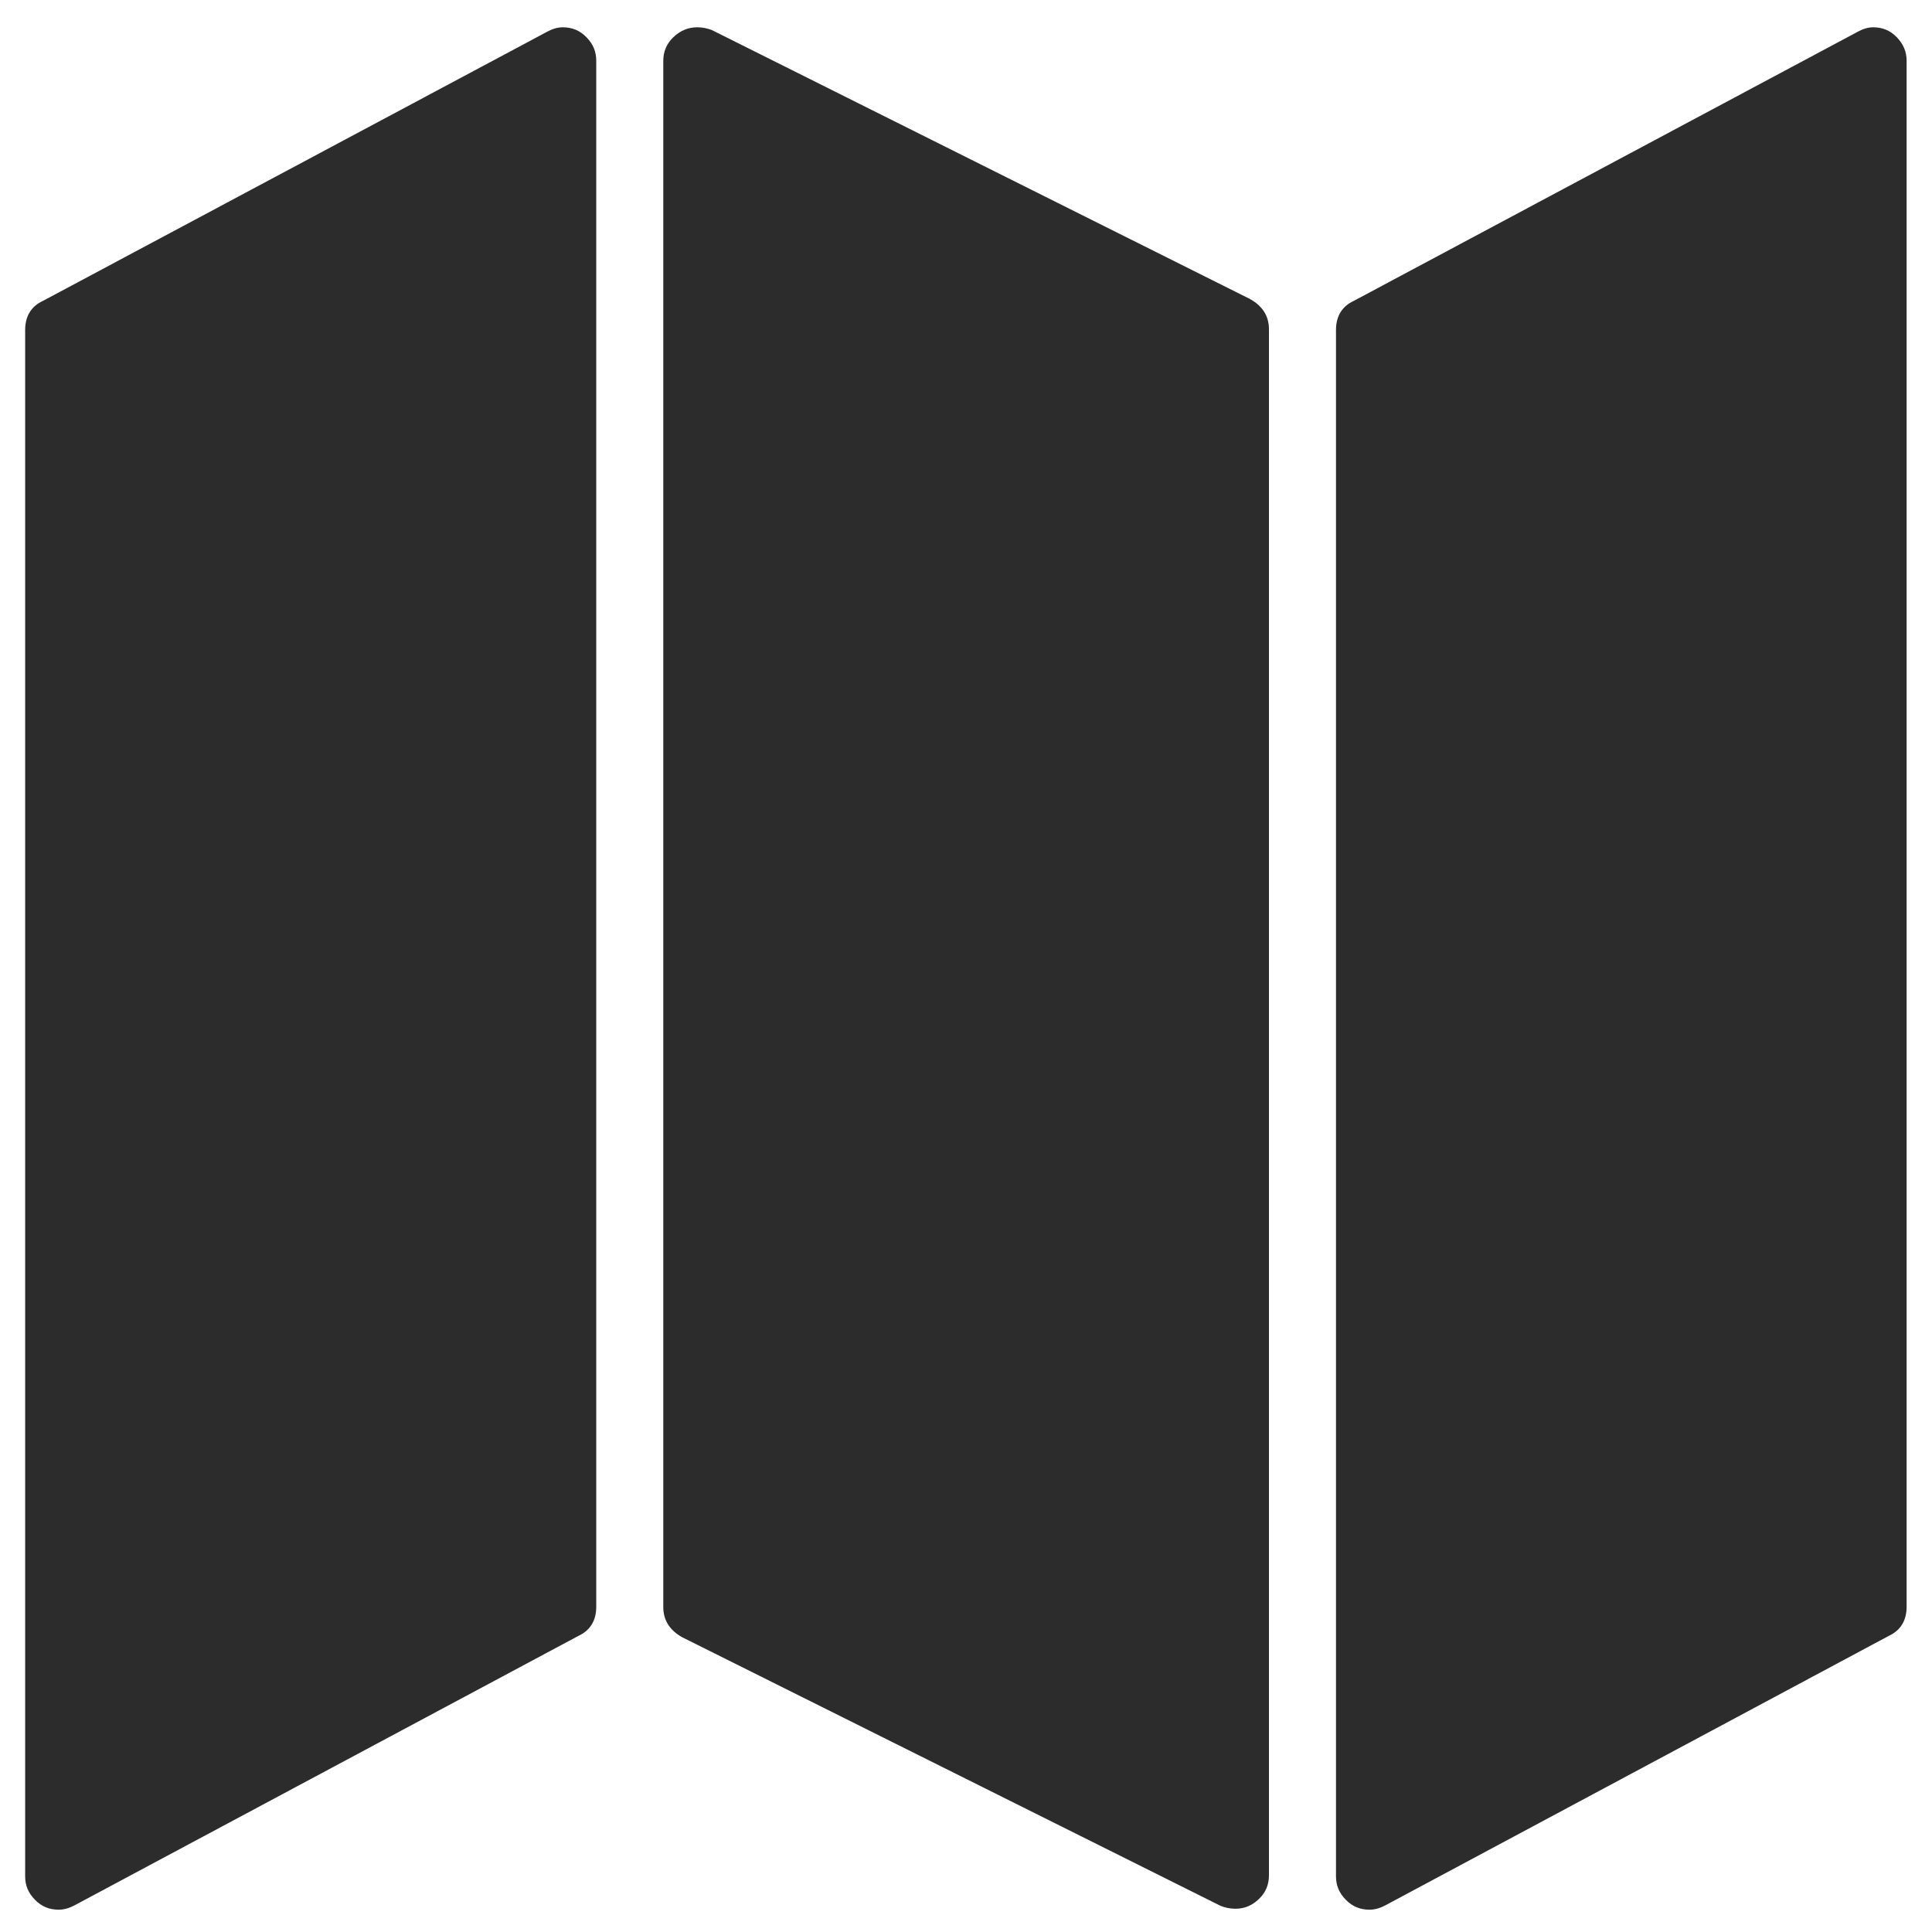 <?xml version="1.0" standalone="no"?><!DOCTYPE svg PUBLIC "-//W3C//DTD SVG 1.1//EN" "http://www.w3.org/Graphics/SVG/1.1/DTD/svg11.dtd"><svg class="icon" width="200px" height="200.00px" viewBox="0 0 1024 1024" version="1.1" xmlns="http://www.w3.org/2000/svg"><path fill="#2c2c2c" d="M298.321 14.464c4.737 0 8.976 1.621 12.467 5.236 3.615 3.615 5.236 7.729 5.236 12.467v819.437c0 7.355-3.241 12.591-9.475 15.459L39.387 1009.931c-2.618 1.371-5.361 2.244-8.353 2.244-4.737 0-8.976-1.621-12.467-5.236-3.615-3.615-5.236-7.729-5.236-12.467V174.91c0-7.355 3.241-12.591 9.475-15.459l267.162-142.619c2.493-1.371 5.361-2.369 8.353-2.369z m71.185 0c2.992 0 5.61 0.623 7.854 1.496l285.114 142.495c6.732 3.74 10.098 9.101 10.098 16.082v819.437c0 4.737-1.621 8.976-5.236 12.467-3.615 3.491-7.729 5.236-12.467 5.236-2.992 0-5.61-0.623-7.854-1.496L361.651 867.81c-6.732-3.74-10.098-9.101-10.098-16.082V32.291c0-4.737 1.621-8.976 5.236-12.467 3.74-3.615 7.979-5.361 12.716-5.361z m623.336 0c4.737 0 8.976 1.621 12.467 5.236s5.236 7.729 5.236 12.467v819.437c0 7.355-3.241 12.591-9.475 15.459L734.157 1009.931c-2.618 1.371-5.361 2.244-8.353 2.244-4.737 0-8.976-1.621-12.467-5.236-3.615-3.615-5.236-7.729-5.236-12.467V174.91c0-7.355 3.241-12.591 9.475-15.459l267.286-142.744c2.244-1.247 5.111-2.244 7.979-2.244z" /></svg>